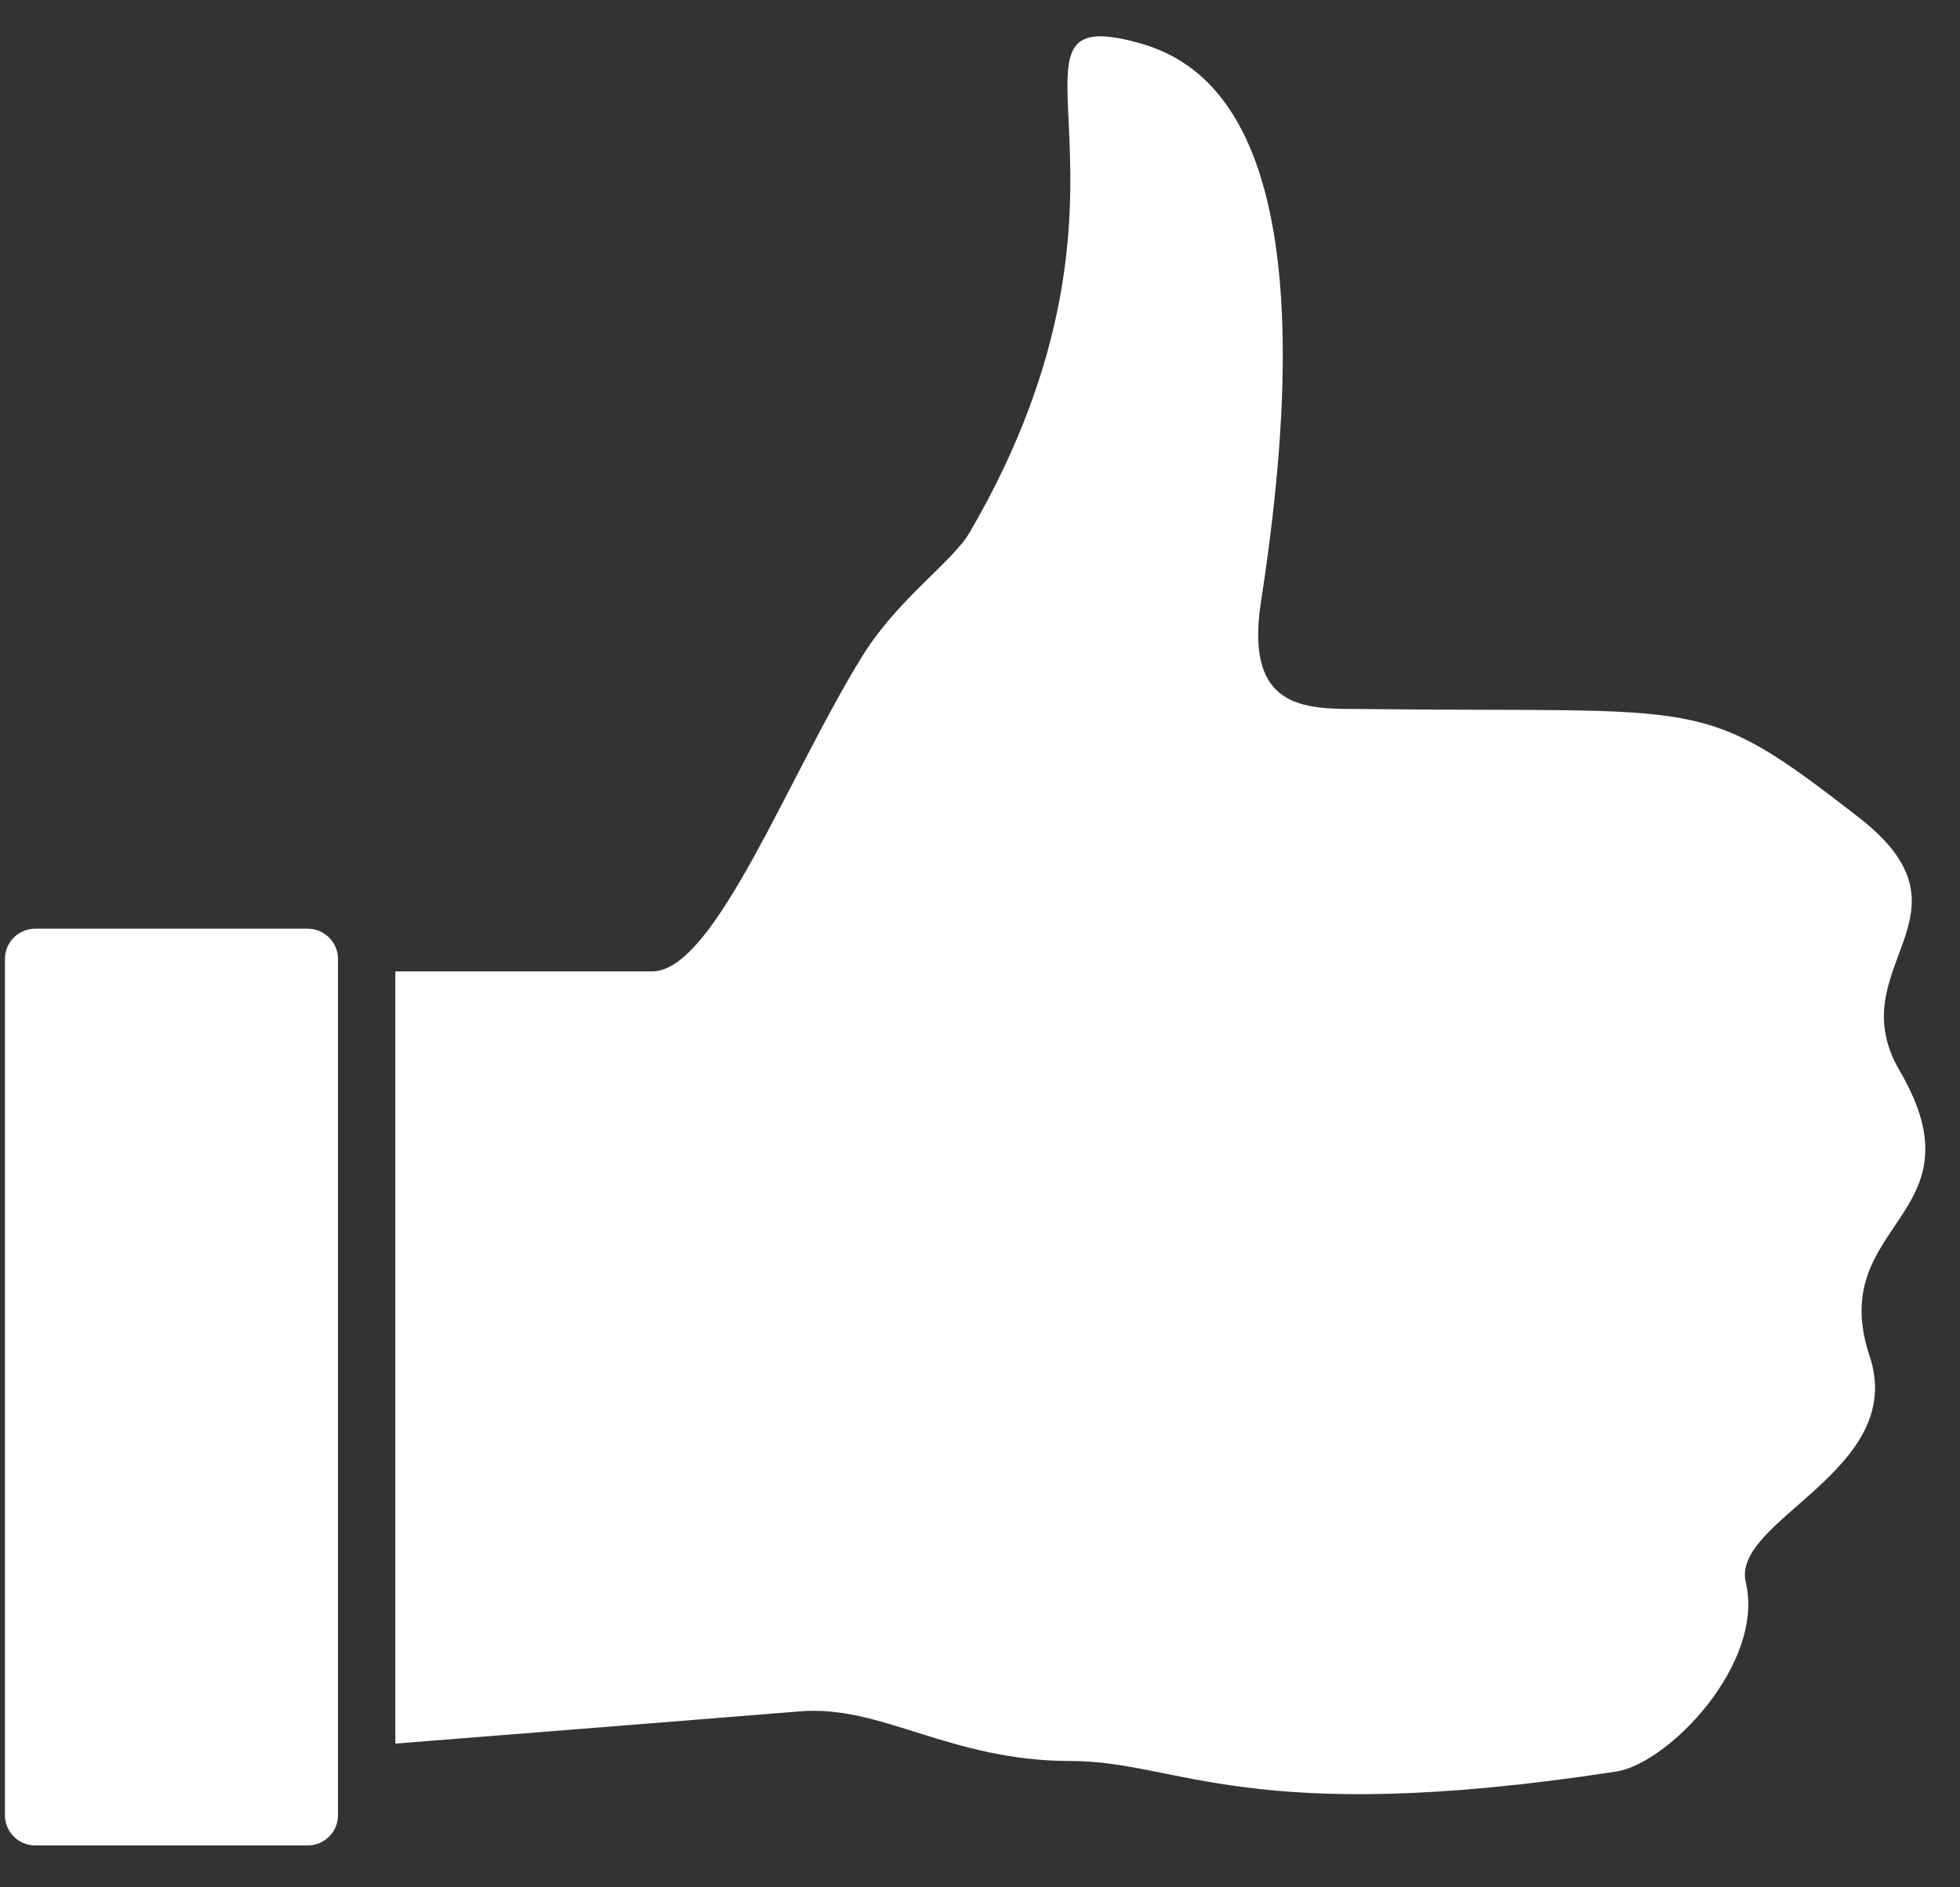<?xml version="1.0" encoding="UTF-8" standalone="no"?>
<svg width="27px" height="26px" viewBox="0 0 27 26" version="1.1" xmlns="http://www.w3.org/2000/svg" xmlns:xlink="http://www.w3.org/1999/xlink" xmlns:sketch="http://www.bohemiancoding.com/sketch/ns">
    <rect x="0" y="0" width="27" height="26" fill="#333333" stroke="none"/>
    <!-- Generator: Sketch 3.4.2 (15855) - http://www.bohemiancoding.com/sketch -->
    <title>ThumbsUp</title>
    <desc>Created with Sketch.</desc>
    <defs></defs>
    <g id="Welcome" stroke="none" stroke-width="1" fill="none" fill-rule="evenodd" sketch:type="MSPage">
        <g id="NowPlaying" sketch:type="MSArtboardGroup" transform="translate(-1283, -57)" fill="#FFFFFF">
            <g id="Rating" sketch:type="MSLayerGroup" transform="translate(1245, 57)">
                <g id="ThumbsUp" transform="translate(38, 0.5)" sketch:type="MSShapeGroup">
                    <path d="M0.068,24.507 C0.068,24.737 0.254,24.923 0.485,24.923 L4.239,24.923 C4.469,24.923 4.656,24.737 4.656,24.507 L4.656,12.711 C4.656,12.481 4.469,12.294 4.239,12.294 L0.485,12.294 C0.254,12.294 0.068,12.481 0.068,12.711 L0.068,24.507 L0.068,24.507 Z" id="Shape"></path>
                    <path d="M26.168,14.249 C25.325,12.804 27.343,12.108 25.602,10.758 C23.408,9.056 23.55,9.322 18.806,9.268 C18.056,9.26 17.13,9.344 17.371,7.786 C18.34,1.541 16.743,0.381 15.683,0.09 C13.453,-0.524 16.153,2.036 13.36,6.831 C13.113,7.254 12.371,7.74 11.87,8.553 C10.836,10.232 9.842,12.882 8.984,12.882 L5.446,12.882 L5.446,23.52 C7.451,23.361 10.307,23.135 11.02,23.076 C12.149,22.983 13.08,23.76 14.756,23.76 C16.246,23.76 17.19,24.683 22.265,23.905 C22.982,23.795 24.314,22.417 24.049,21.299 C23.845,20.436 26.281,19.758 25.755,18.181 C25.138,16.327 27.352,16.276 26.168,14.249 L26.168,14.249 Z" id="Shape"></path>
                </g>
            </g>
        </g>
    </g>
</svg>